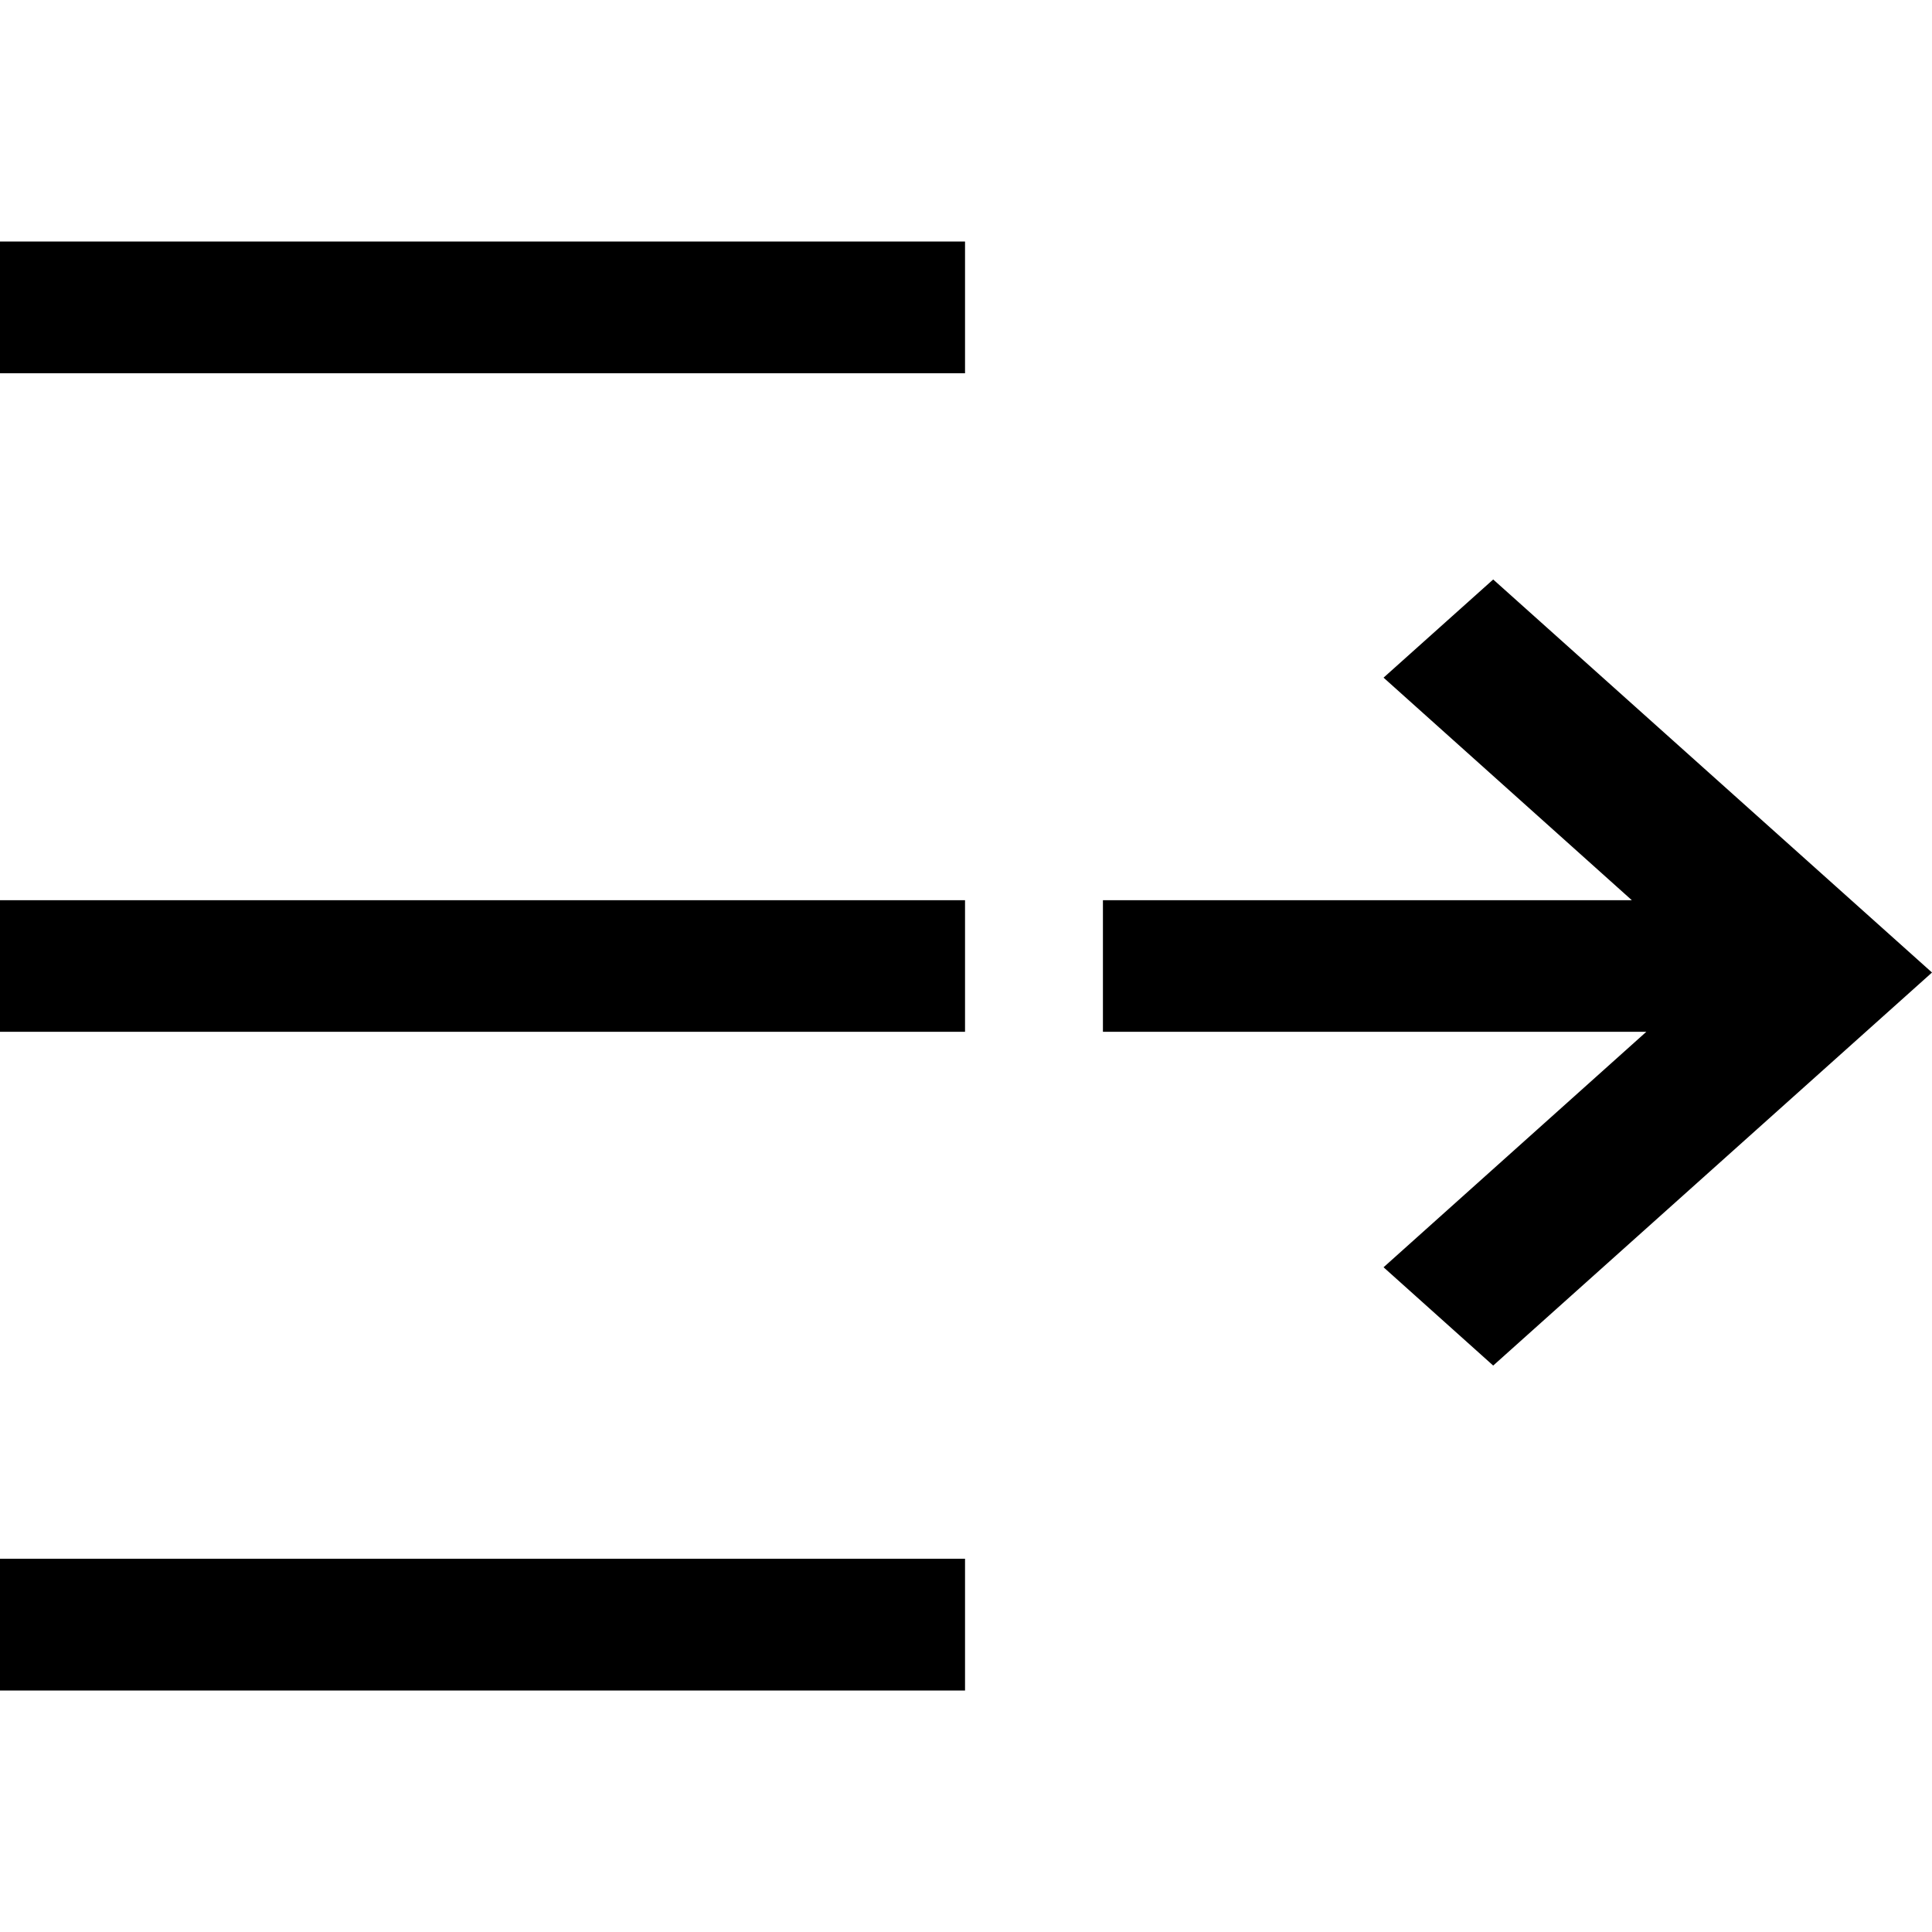 <?xml version="1.0" standalone="no"?><!DOCTYPE svg PUBLIC "-//W3C//DTD SVG 1.1//EN" "http://www.w3.org/Graphics/SVG/1.1/DTD/svg11.dtd"><svg t="1746676731177" class="icon" viewBox="0 0 1024 1024" version="1.1" xmlns="http://www.w3.org/2000/svg" p-id="7815" xmlns:xlink="http://www.w3.org/1999/xlink" width="16" height="16"><path d="M733.312 671.68l58.112 52.096L1024 515.456l-232.576-208.32-58.112 52.032 131.584 117.952h-280.32v69.76h288l-139.264 124.8zM511.488 896H0v-69.824h511.488V896z m0-698.176H0V128h511.488v69.824z m0 349.056H0v-69.76h511.488v69.76z" fill="#000000" p-id="7816"></path></svg>